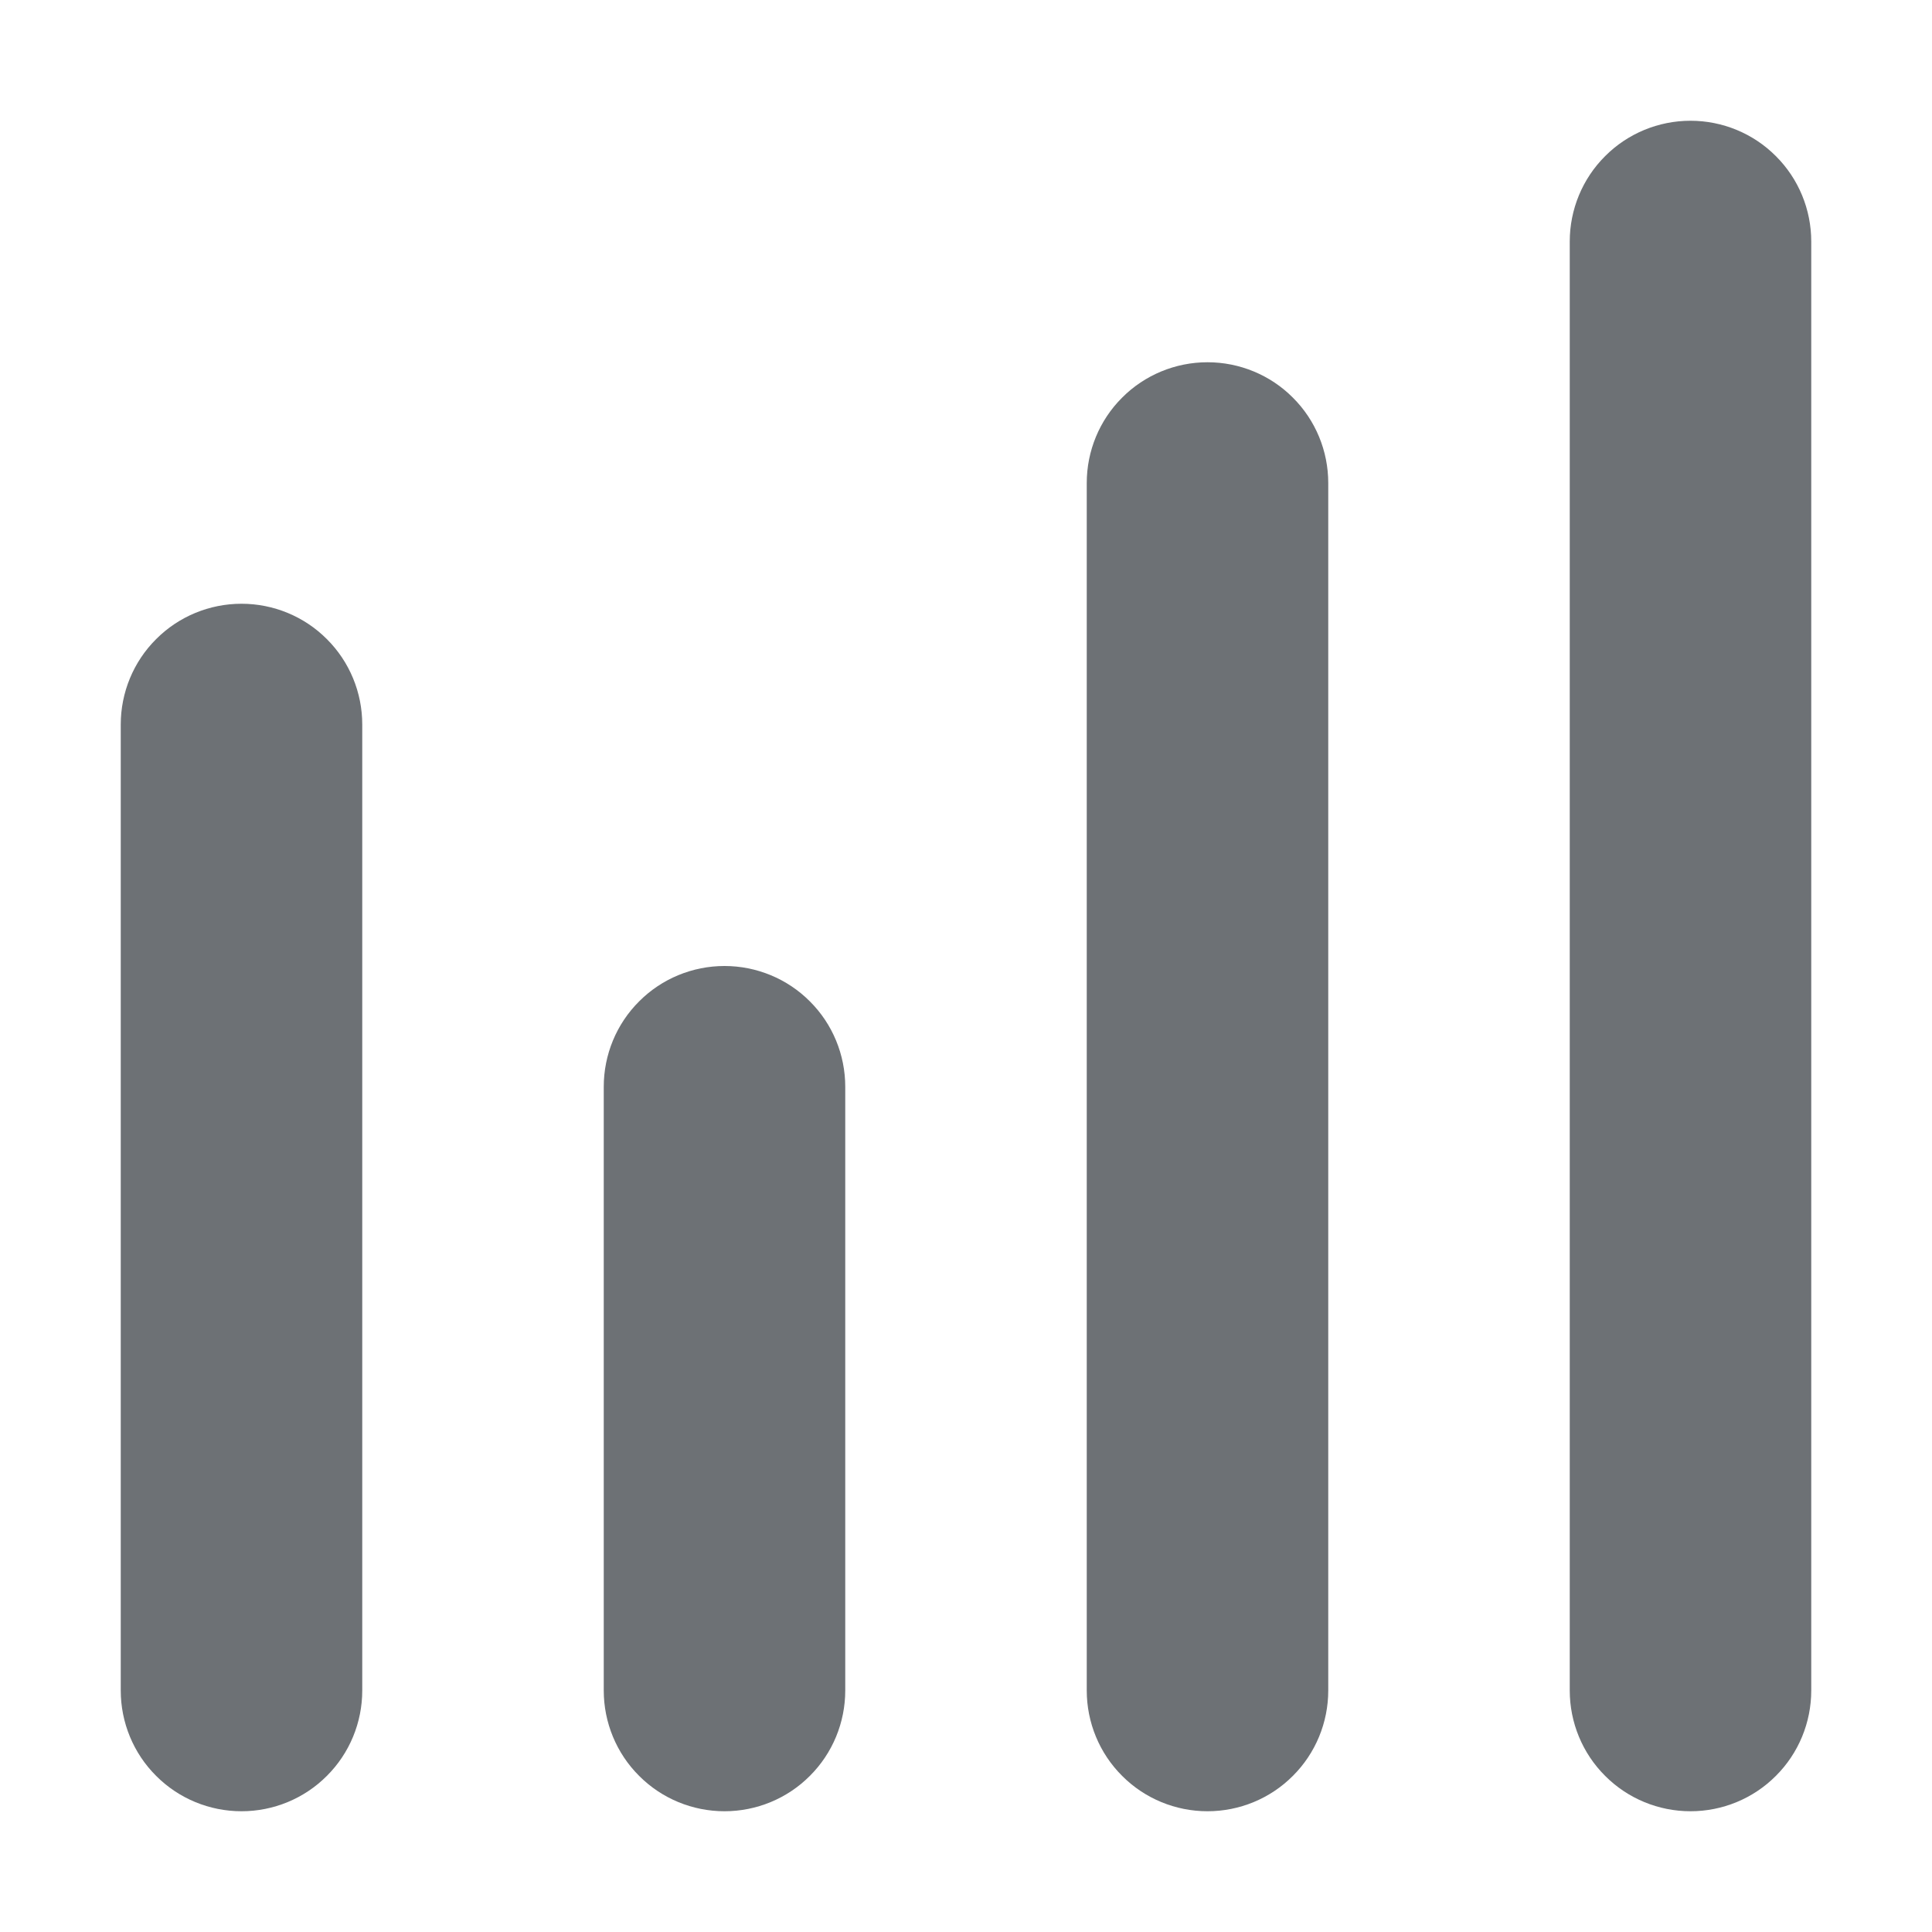 <svg width="16" height="16" viewBox="0 0 16 16" fill="none" xmlns="http://www.w3.org/2000/svg">
<path d="M5 9C5 8.735 5.105 8.48 5.293 8.293C5.48 8.105 5.735 8 6 8C6.265 8 6.52 8.105 6.707 8.293C6.895 8.48 7 8.735 7 9V14C7 14.265 6.895 14.52 6.707 14.707C6.52 14.895 6.265 15 6 15C5.735 15 5.48 14.895 5.293 14.707C5.105 14.52 5 14.265 5 14V9ZM9 4C9 3.735 9.105 3.48 9.293 3.293C9.48 3.105 9.735 3 10 3C10.265 3 10.52 3.105 10.707 3.293C10.895 3.48 11 3.735 11 4V14C11 14.265 10.895 14.52 10.707 14.707C10.52 14.895 10.265 15 10 15C9.735 15 9.48 14.895 9.293 14.707C9.105 14.52 9 14.265 9 14V4ZM13 2C13 1.735 13.105 1.48 13.293 1.293C13.48 1.105 13.735 1 14 1C14.265 1 14.52 1.105 14.707 1.293C14.895 1.48 15 1.735 15 2V14C15 14.265 14.895 14.52 14.707 14.707C14.52 14.895 14.265 15 14 15C13.735 15 13.48 14.895 13.293 14.707C13.105 14.52 13 14.265 13 14V2ZM1 6C1 5.735 1.105 5.48 1.293 5.293C1.48 5.105 1.735 5 2 5C2.265 5 2.52 5.105 2.707 5.293C2.895 5.48 3 5.735 3 6V14C3 14.265 2.895 14.52 2.707 14.707C2.52 14.895 2.265 15 2 15C1.735 15 1.48 14.895 1.293 14.707C1.105 14.52 1 14.265 1 14V6Z" fill="#6D7175"/>
</svg>
